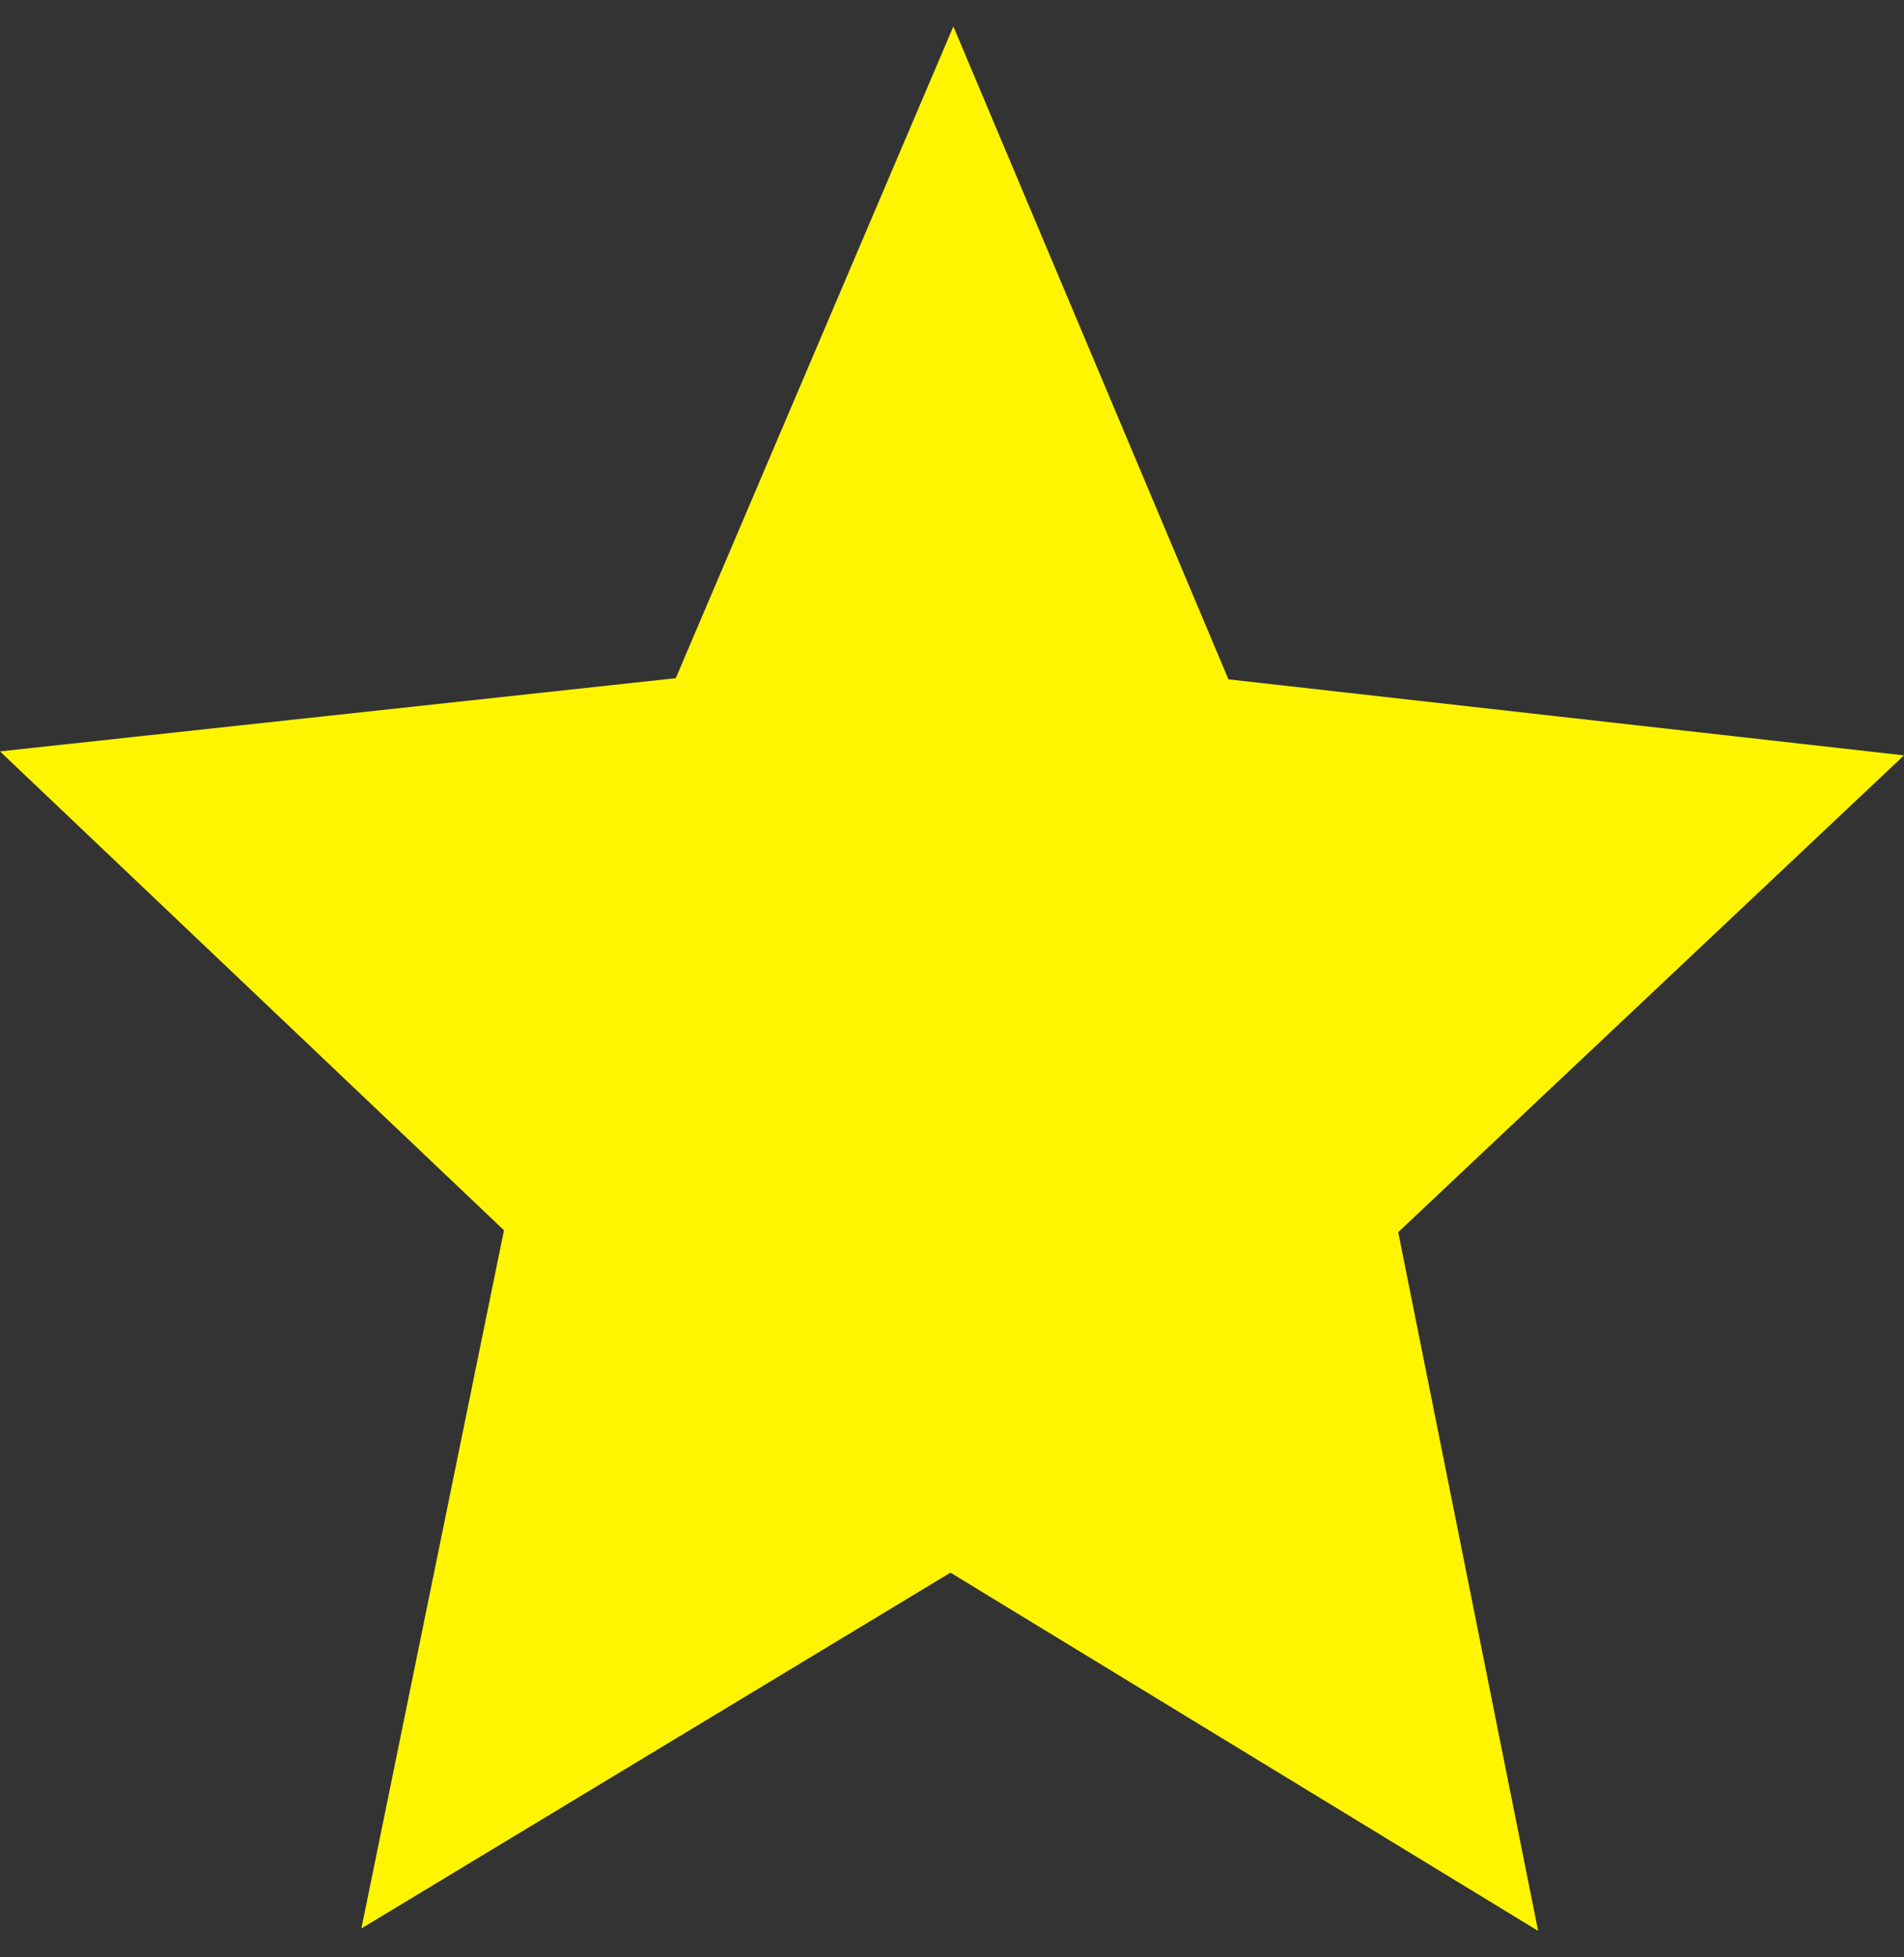 <svg width="36" height="37" viewBox="0 0 36 37" fill="none" xmlns="http://www.w3.org/2000/svg">
<rect x="0" y="0" width="36" height="37" fill="#333333" stroke="none"/>
<path fill-rule="evenodd" clip-rule="evenodd" d="M18.026 0.5L23.227 12.842L36 14.279L26.437 23.292L29.082 36.5L17.971 29.728L6.833 36.454L9.529 23.256L0 14.204L12.777 12.82L18.026 0.5Z" fill="#FFF500"/>
</svg>
